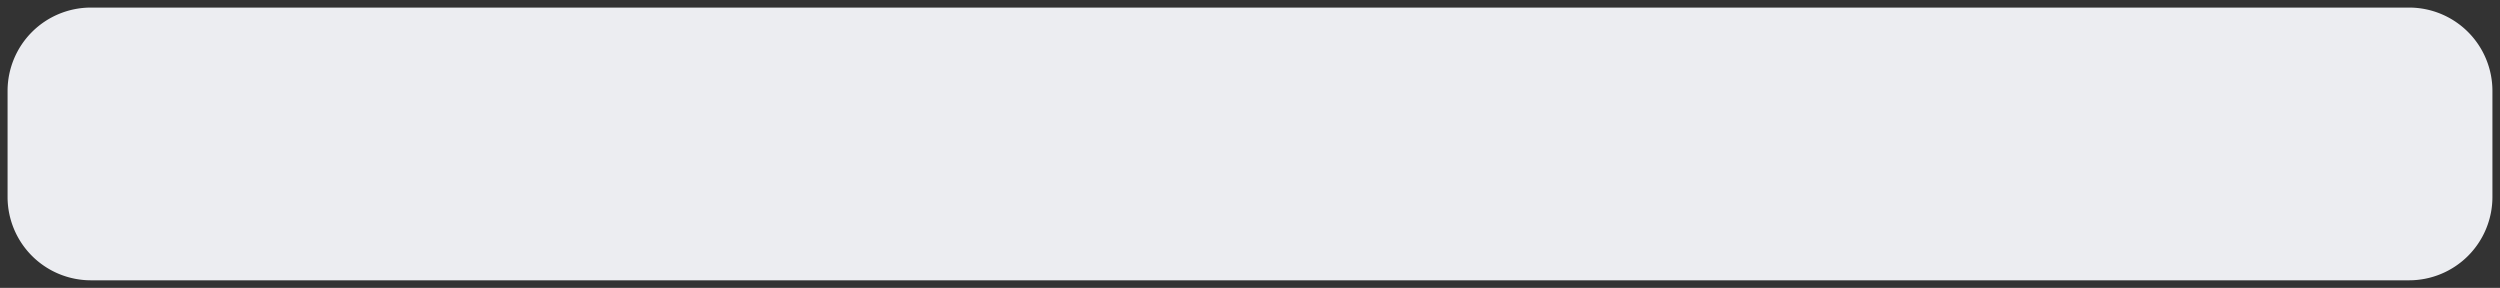 ﻿<?xml version="1.0" encoding="utf-8"?>
<svg version="1.1" xmlns:xlink="http://www.w3.org/1999/xlink" width="330px" height="38px" xmlns="http://www.w3.org/2000/svg">
  <rect width="100%" height="100%" fill="#333333" stroke="none"/>
  <g transform="matrix(1 0 0 1 -22 -19 )">
    <path d="M 23 31  A 11 11 0 0 1 34 20 L 340 20  A 11 11 0 0 1 351 31 L 351 45  A 11 11 0 0 1 340 56 L 34 56  A 11 11 0 0 1 23 45 L 23 31  Z " fill-rule="nonzero" fill="#ecedf1" stroke="none" />
  </g>
</svg>